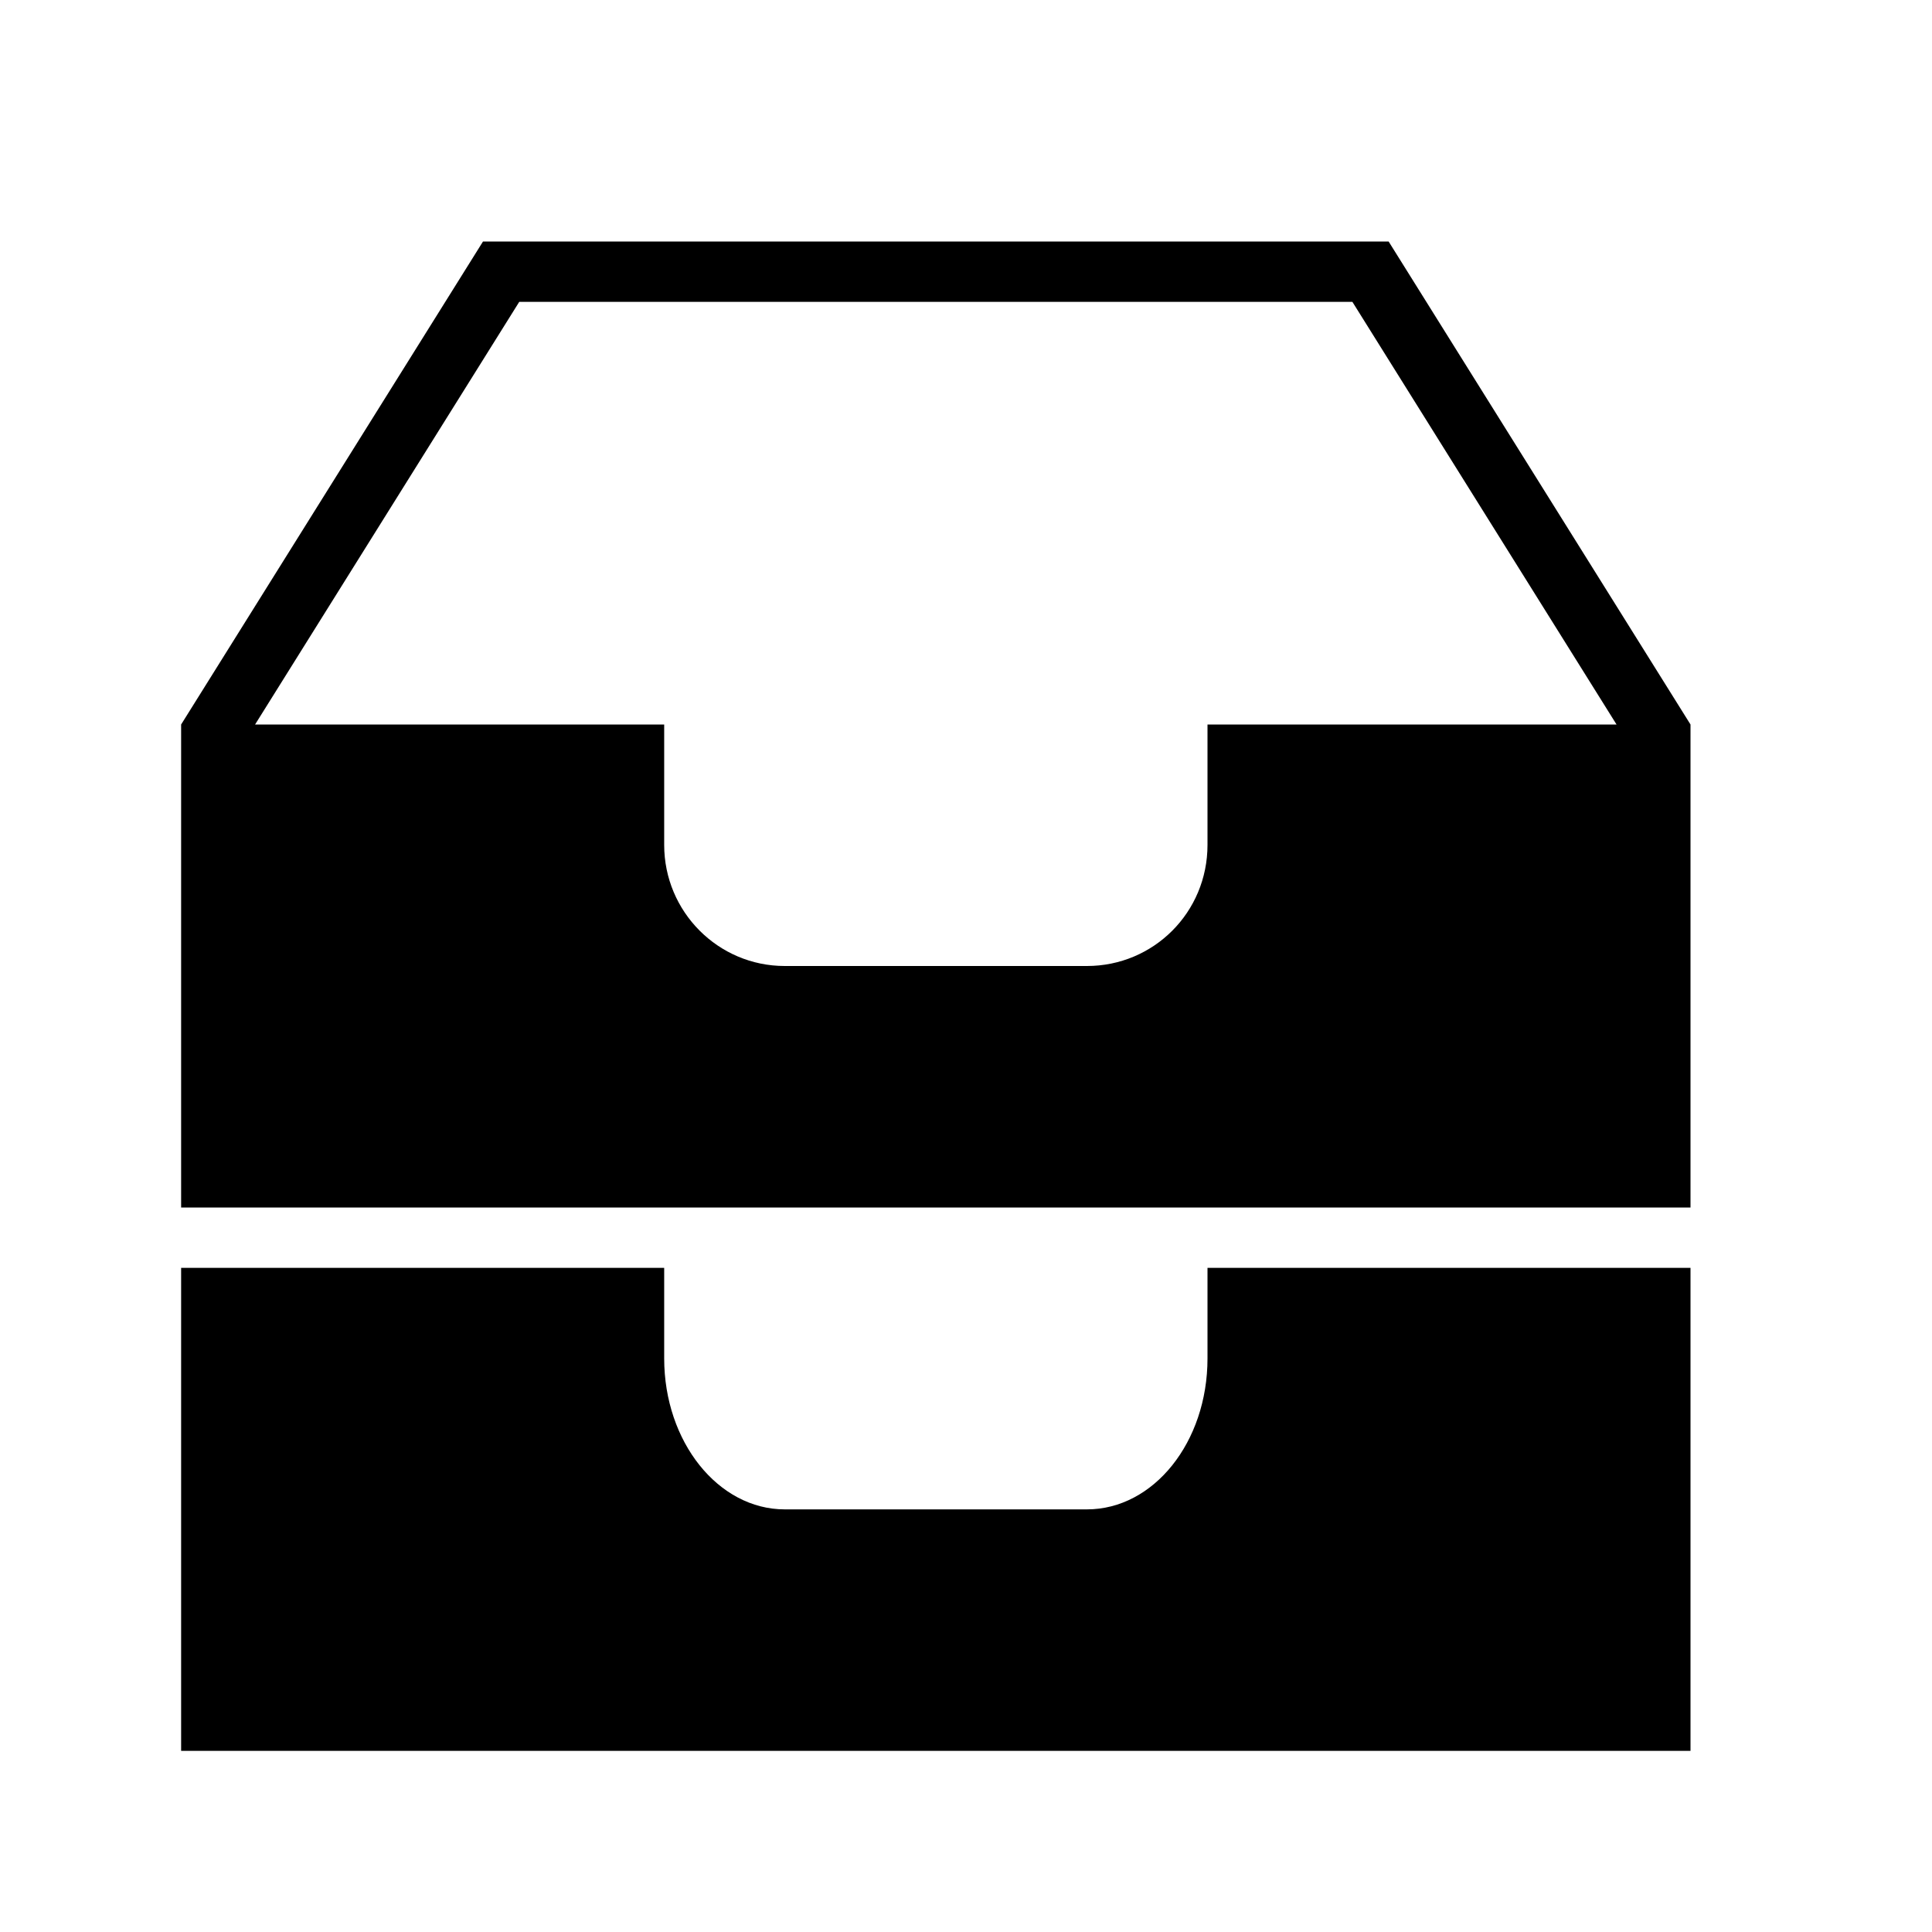<?xml version="1.0" encoding="utf-8"?>
<!-- Generated by IcoMoon.io -->
<!DOCTYPE svg PUBLIC "-//W3C//DTD SVG 1.1//EN" "http://www.w3.org/Graphics/SVG/1.1/DTD/svg11.dtd">
<svg version="1.1" xmlns="http://www.w3.org/2000/svg" xmlns:xlink="http://www.w3.org/1999/xlink" width="32" height="32" viewBox="0 0 32 32">
<path d="M28 20v-8l-5-8h-15l-5 8v8h25zM11 21h-8v8h25v-8h-8v1.5c0 1.389-0.894 2.5-1.997 2.5h-5.005c-1.102 0-1.997-1.119-1.997-2.5v-1.5zM11 12h-6.775l4.375-7h13.8l4.375 7h-6.775v1.994c0 1.119-0.894 2.006-1.997 2.006h-5.005c-1.102 0-1.997-0.898-1.997-2.006v-1.994z"></path>
</svg>
